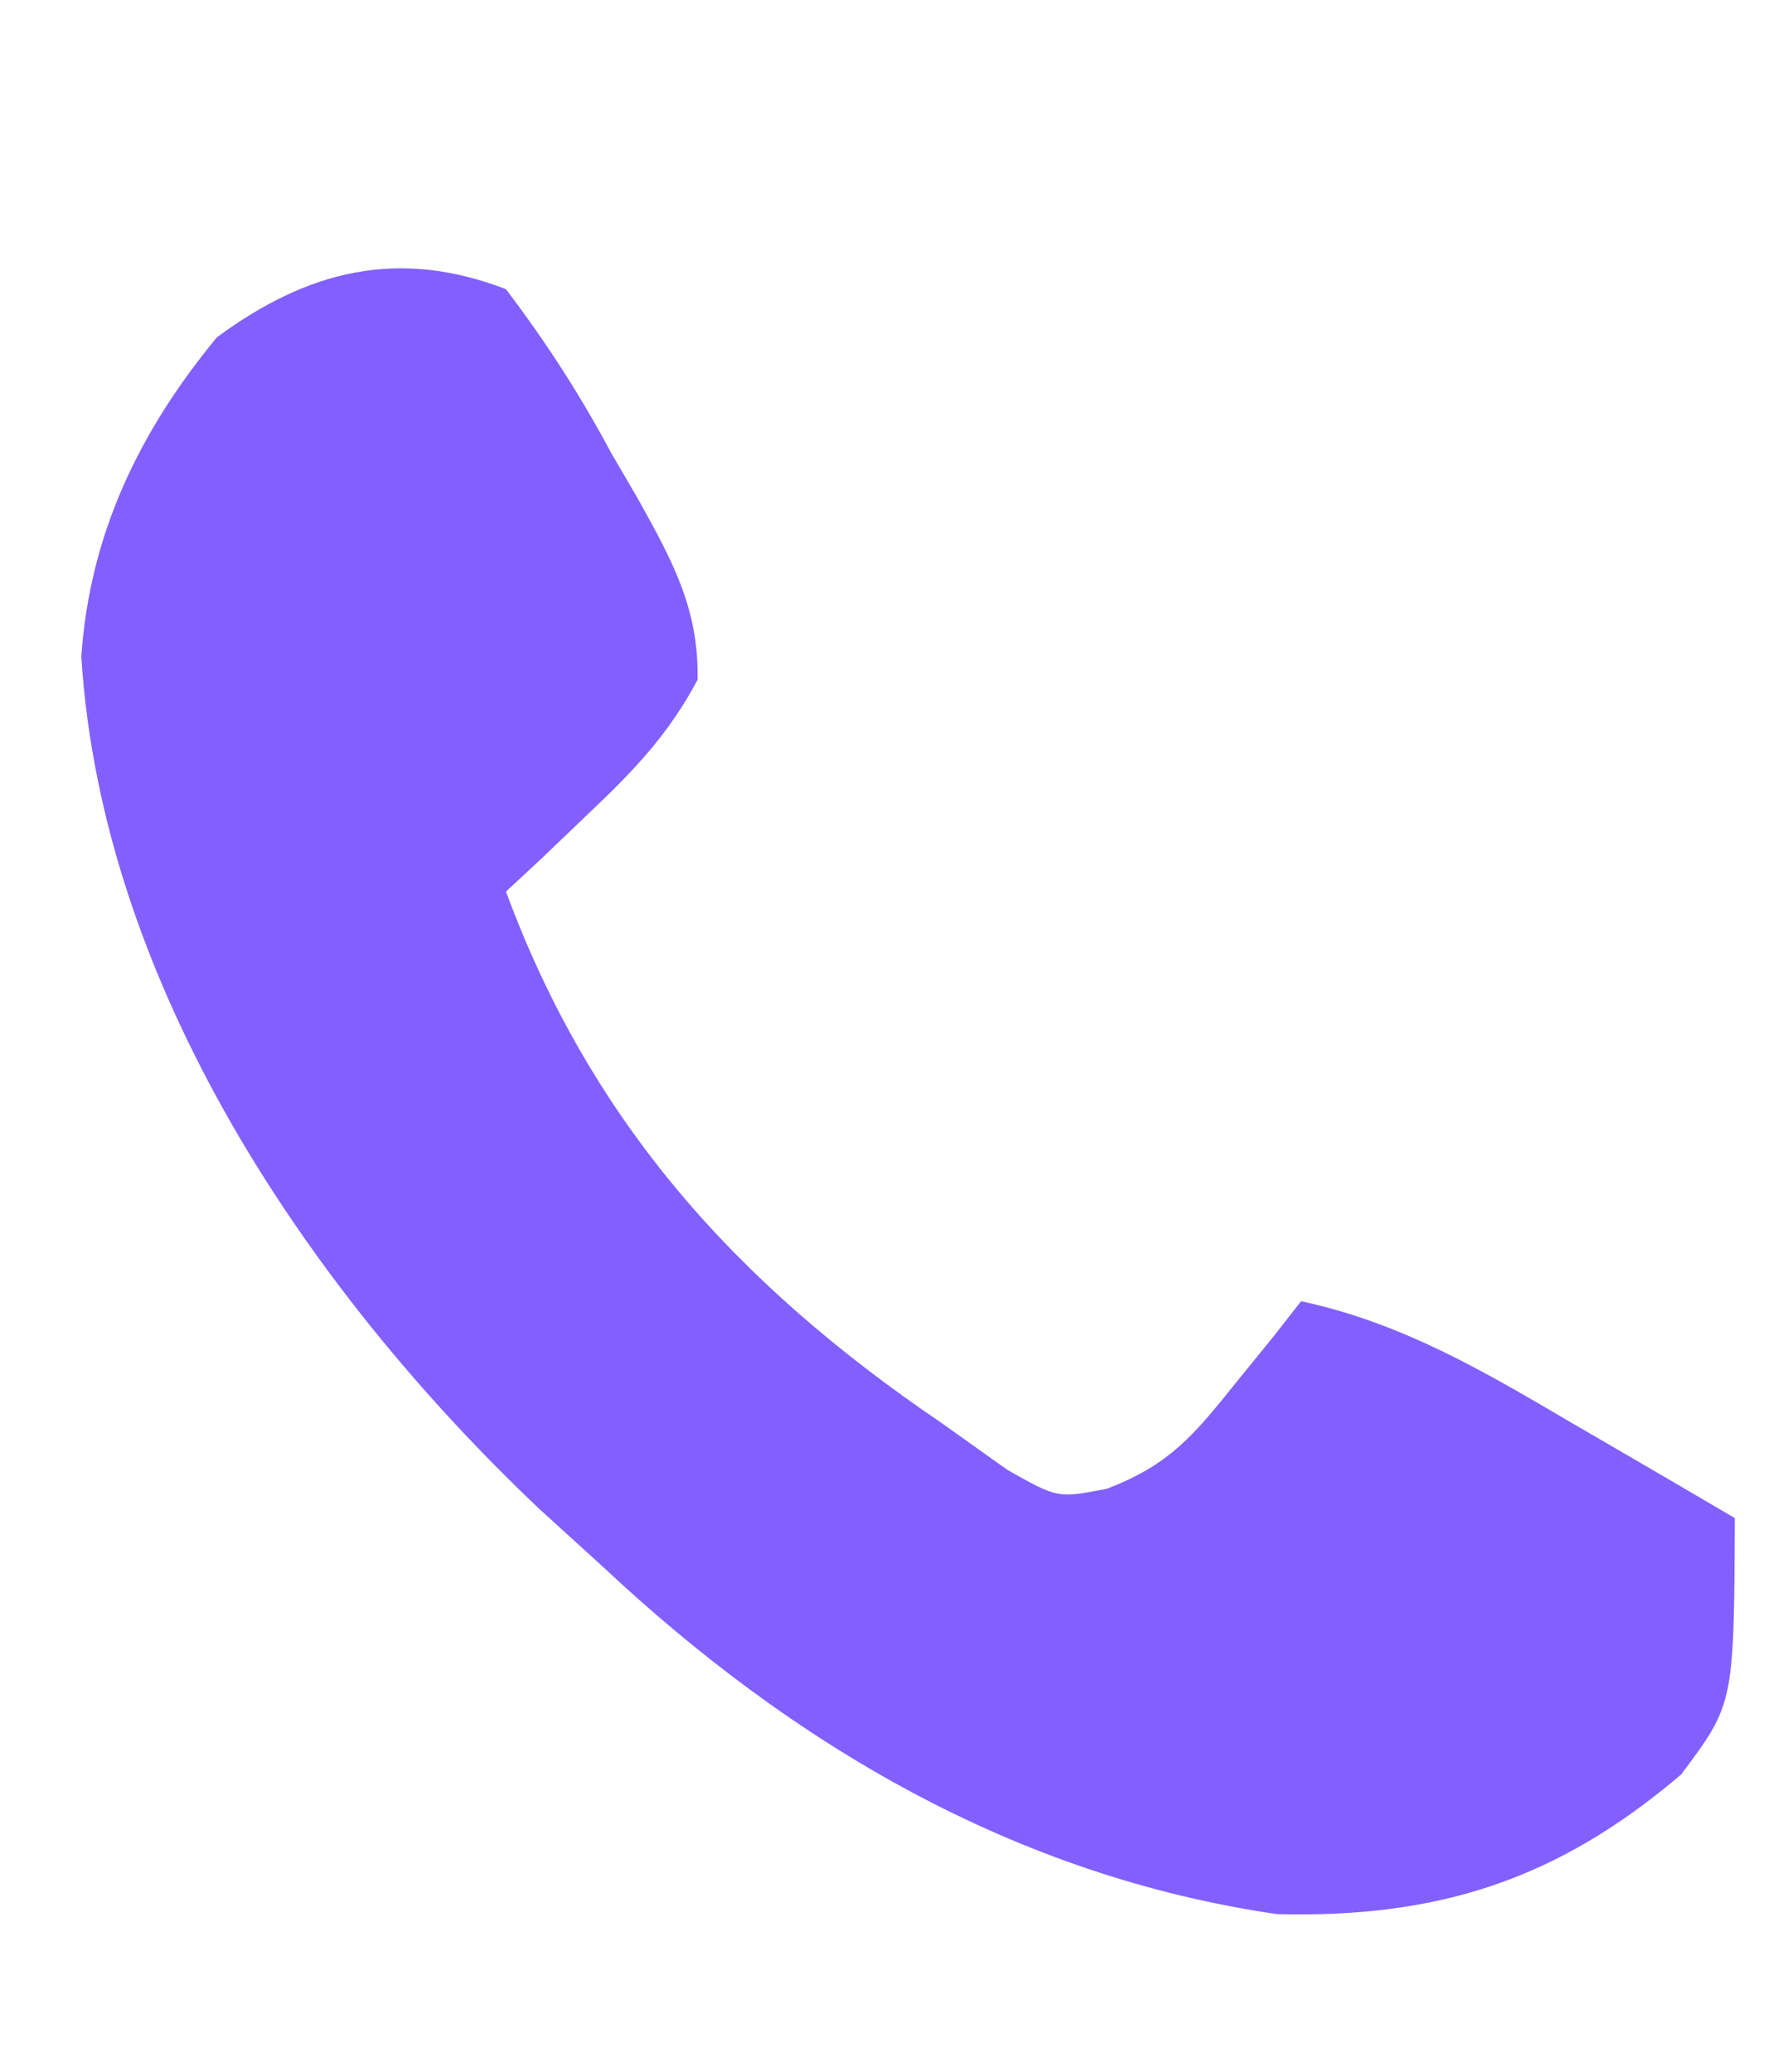 <?xml version="1.0" encoding="UTF-8"?>
<svg version="1.1" xmlns="http://www.w3.org/2000/svg" width="74" height="86">
<path d="M0 0 C1.722 2.287 3.038 4.321 4.375 6.812 C4.742 7.442 5.11 8.072 5.488 8.721 C6.893 11.247 8.017 13.28 7.949 16.215 C6.746 18.478 5.299 19.99 3.438 21.75 C2.477 22.67 2.477 22.67 1.496 23.609 C1.002 24.068 0.509 24.527 0 25 C3.54 34.611 9.624 41.305 18 47 C18.928 47.66 19.856 48.32 20.812 49 C22.896 50.179 22.896 50.179 24.934 49.785 C27.507 48.807 28.54 47.575 30.25 45.438 C30.771 44.797 31.292 44.156 31.828 43.496 C32.215 43.002 32.602 42.509 33 42 C37.2 42.905 40.58 44.903 44.25 47.062 C44.9 47.44 45.549 47.817 46.219 48.205 C47.815 49.132 49.408 50.066 51 51 C50.966 58.707 50.966 58.707 48.773 61.641 C43.609 66.037 38.673 67.597 32.008 67.438 C21.146 65.858 11.898 60.41 4 53 C3.135 52.214 2.27 51.427 1.379 50.617 C-8.195 41.541 -16.77 28.858 -17.625 15.25 C-17.278 10.166 -15.22 5.906 -12 2 C-8.205 -0.801 -4.454 -1.709 0 0 Z " fill="#8260FF" transform="translate(21,12)"/>
</svg>
